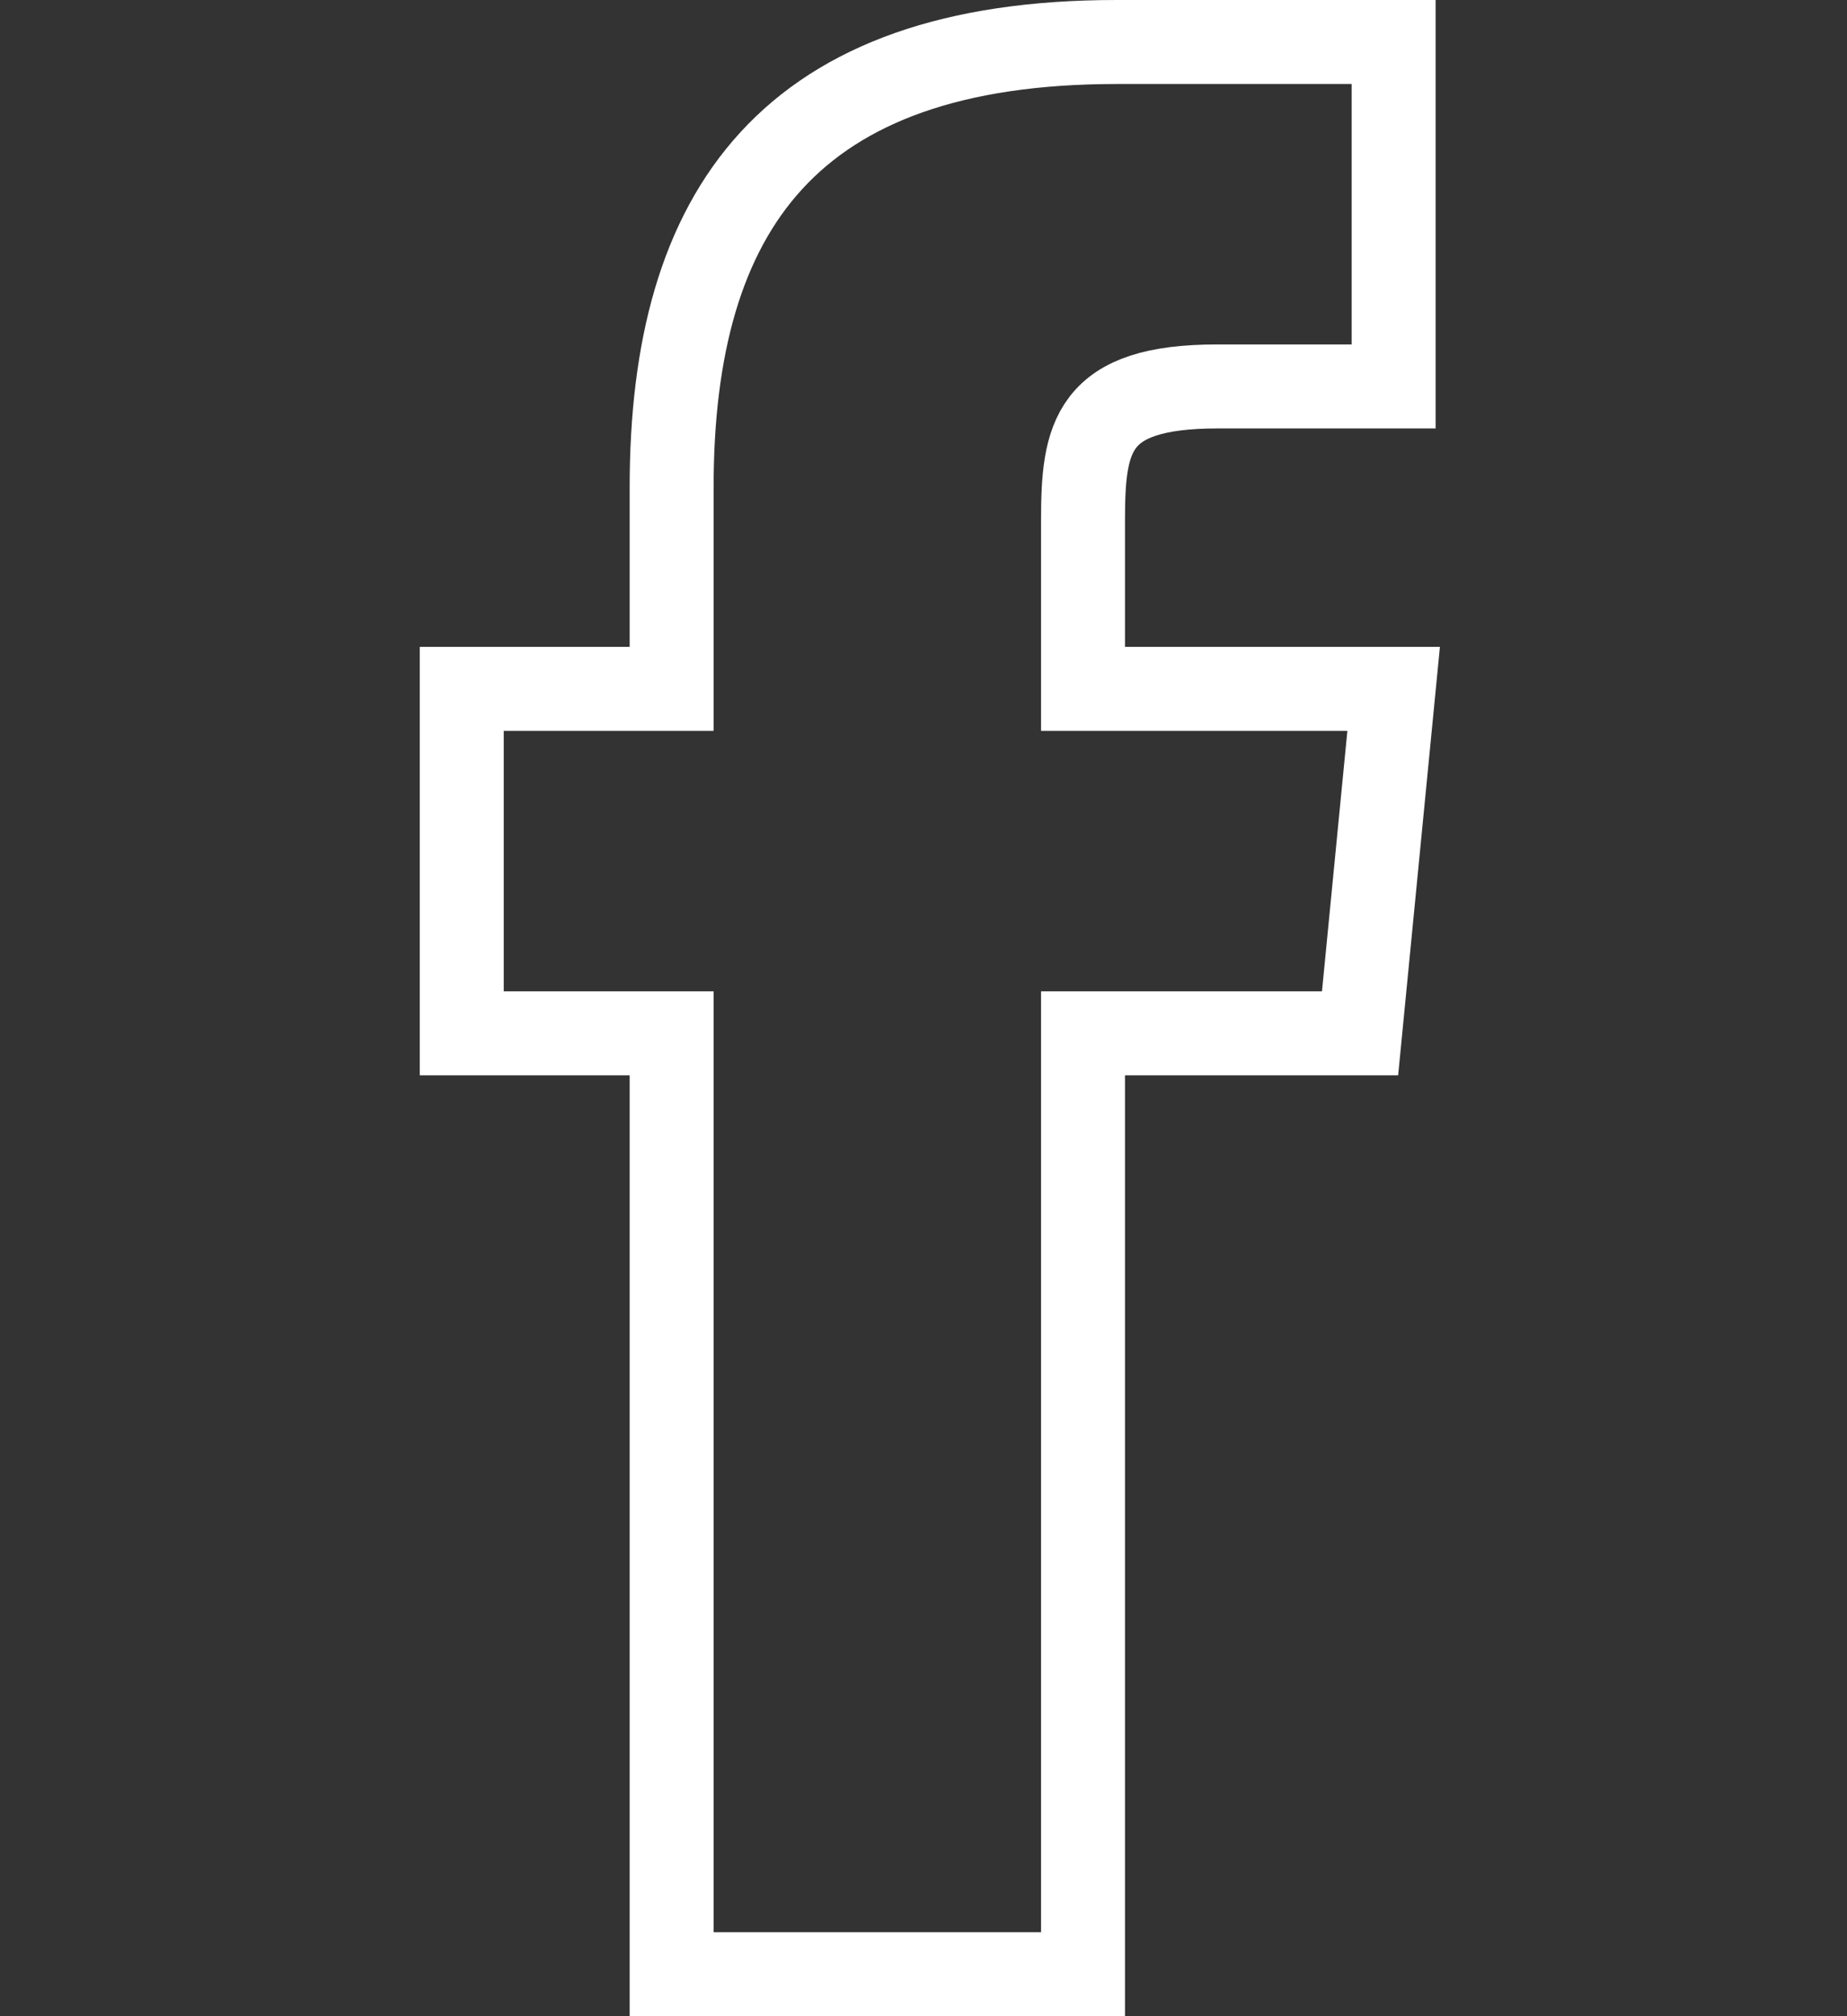 <?xml version="1.0" encoding="utf-8"?>
<!-- Generator: Adobe Illustrator 25.4.1, SVG Export Plug-In . SVG Version: 6.00 Build 0)  -->
<svg version="1.1" id="圖層_1" xmlns="http://www.w3.org/2000/svg" xmlns:xlink="http://www.w3.org/1999/xlink" x="0px" y="0px"
	 viewBox="0 0 22 24" style="enable-background:new 0 0 22 24;" xml:space="preserve">
<rect x="0" y="0" width="22" height="24" fill="#333333" stroke="none"/>
<style type="text/css">
	.st0{fill:none;stroke:#FFFFFF;}
</style>
<g>
	<path class="st0" d="M12.9,23.5H8V12.3H5.5V8.2H8V5.8c0-3.3,1.4-5.3,5.3-5.3h3.3v4.1h-2.1c-1.5,0-1.6,0.6-1.6,1.6l0,2h3.7l-0.4,4.1
		h-3.3V23.5z"/>
</g>
</svg>
